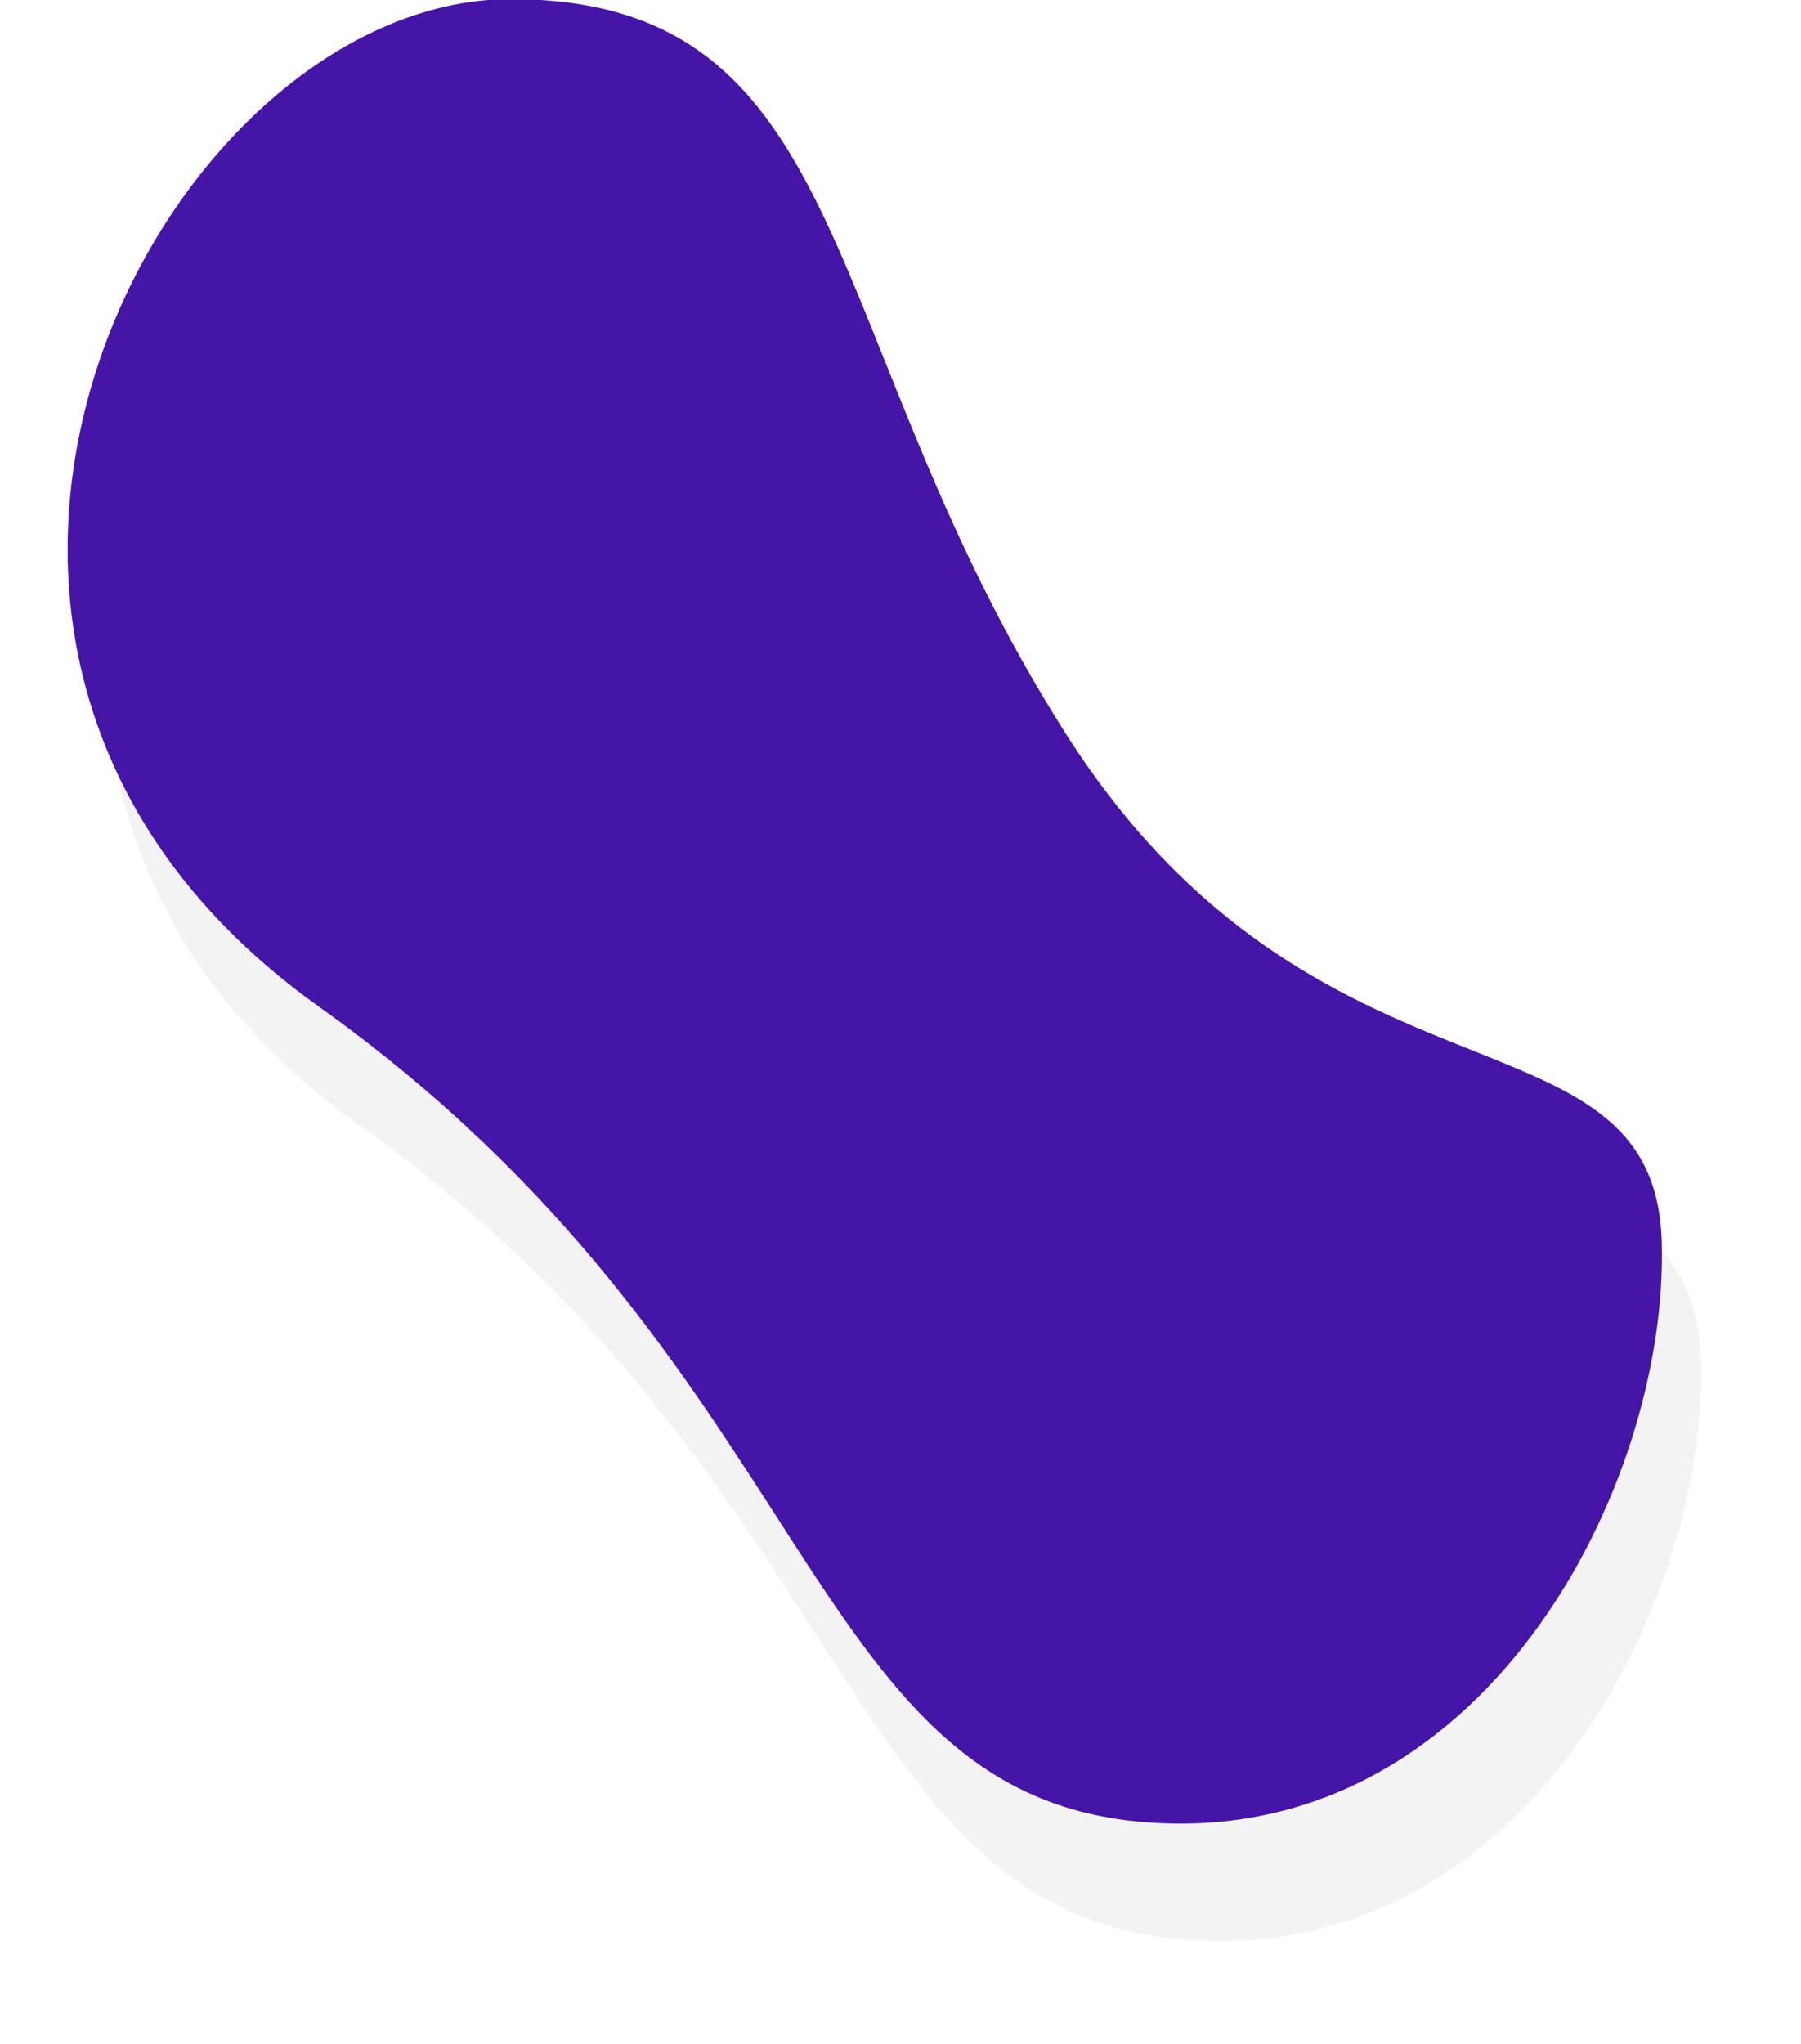 <svg xmlns="http://www.w3.org/2000/svg" width="230" height="261" viewBox="0 0 230 261"><defs><mask id="t74jb" width="2" height="2" x="-1" y="-1"><path fill="#fff" d="M8-1h205v234H8z"/><path d="M65.221-.113c44.43 0 38.804 43.34 70.868 93.766 32.064 50.425 75.189 33.531 76.127 64.872.937 31.34-22.94 78.001-66.541 74.106-43.602-3.895-41.036-58.478-104.945-104.085C-23.18 82.939 20.792-.113 65.22-.113z"/></mask><filter id="t74ja" width="270" height="309" x="-22" y="-31" filterUnits="userSpaceOnUse"><feOffset dx="5" dy="15" in="SourceGraphic" result="FeOffset1049Out"/><feGaussianBlur in="FeOffset1049Out" result="FeGaussianBlur1050Out" stdDeviation="8 8"/></filter></defs><g><g><g filter="url(#t74ja)"><path fill="none" d="M65.221-.113c44.43 0 38.804 43.34 70.868 93.766 32.064 50.425 75.189 33.531 76.127 64.872.937 31.34-22.94 78.001-66.541 74.106-43.602-3.895-41.036-58.478-104.945-104.085C-23.18 82.939 20.792-.113 65.22-.113z" mask="url(&quot;#t74jb&quot;)"/><path fill-opacity=".05" d="M65.221-.113c44.43 0 38.804 43.34 70.868 93.766 32.064 50.425 75.189 33.531 76.127 64.872.937 31.34-22.94 78.001-66.541 74.106-43.602-3.895-41.036-58.478-104.945-104.085C-23.18 82.939 20.792-.113 65.22-.113z"/></g><path fill="#4614a7" d="M65.221-.113c44.43 0 38.804 43.34 70.868 93.766 32.064 50.425 75.189 33.531 76.127 64.872.937 31.34-22.94 78.001-66.541 74.106-43.602-3.895-41.036-58.478-104.945-104.085C-23.18 82.939 20.792-.113 65.22-.113z"/></g></g></svg>